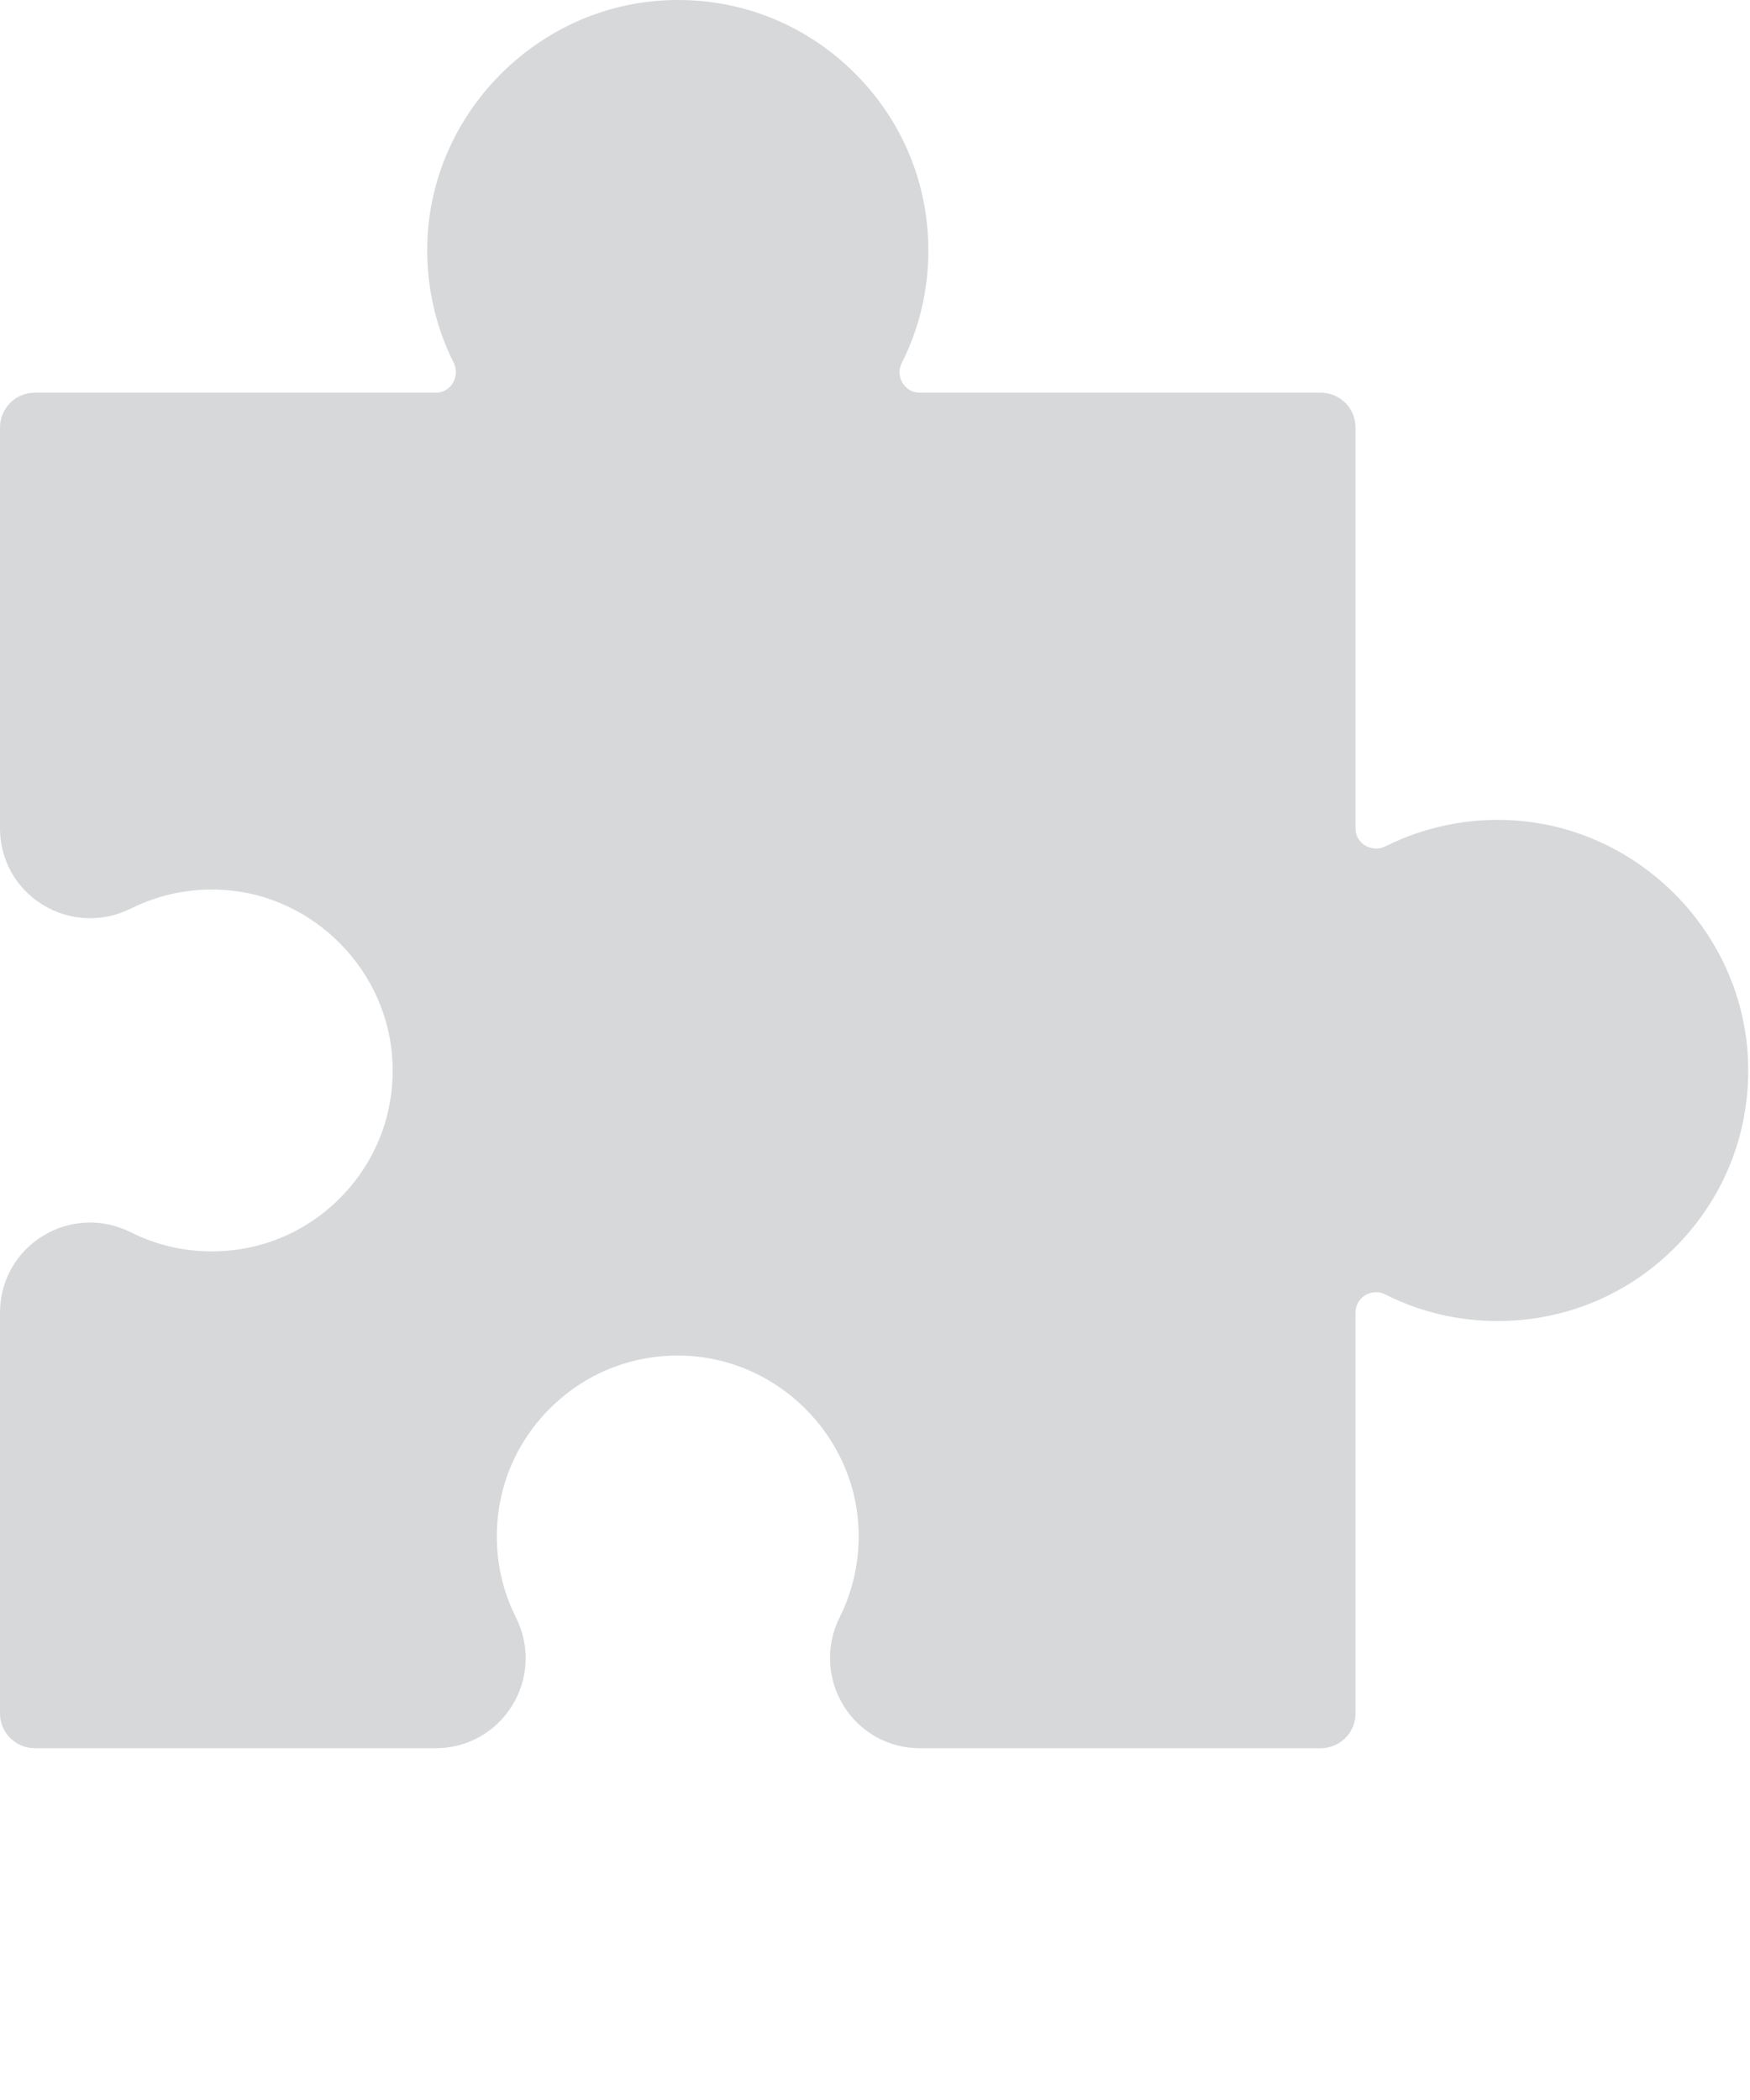 <?xml version="1.0" encoding="UTF-8" standalone="no"?>
<!-- Generator: Adobe Illustrator 19.0.0, SVG Export Plug-In . SVG Version: 6.00 Build 0)  -->

<svg
   version="1.1"
   id="Layer_1"
   x="0px"
   y="0px"
   viewBox="0 0 100 120"
   xml:space="preserve"
   sodipodi:docname="puzzle.svg"
   inkscape:version="1.1 (c68e22c387, 2021-05-23)"
   width="100"
   height="120"
   xmlns:inkscape="http://www.inkscape.org/namespaces/inkscape"
   xmlns:sodipodi="http://sodipodi.sourceforge.net/DTD/sodipodi-0.dtd"
   xmlns="http://www.w3.org/2000/svg"
   xmlns:svg="http://www.w3.org/2000/svg"><defs
   id="defs47">
	

		
	
			
			
			
		</defs><sodipodi:namedview
   id="namedview45"
   pagecolor="#ffffff"
   bordercolor="#666666"
   borderopacity="1.0"
   inkscape:pageshadow="2"
   inkscape:pageopacity="0.0"
   inkscape:pagecheckerboard="0"
   showgrid="false"
   inkscape:zoom="1.2085538"
   inkscape:cx="299.94527"
   inkscape:cy="243.67968"
   inkscape:window-width="1920"
   inkscape:window-height="1017"
   inkscape:window-x="3832"
   inkscape:window-y="-8"
   inkscape:window-maximized="1"
   inkscape:current-layer="Layer_1"
   fit-margin-top="0"
   fit-margin-left="0"
   fit-margin-right="0"
   fit-margin-bottom="0" />

<g
   id="g14"
   transform="translate(-0.002,-8.2339577e-4)">
</g>
<g
   id="g16"
   transform="translate(-0.002,-8.2339577e-4)">
</g>
<g
   id="g18"
   transform="translate(-0.002,-8.2339577e-4)">
</g>
<g
   id="g20"
   transform="translate(-0.002,-8.2339577e-4)">
</g>
<g
   id="g22"
   transform="translate(-0.002,-8.2339577e-4)">
</g>
<g
   id="g24"
   transform="translate(-0.002,-8.2339577e-4)">
</g>
<g
   id="g26"
   transform="translate(-0.002,-8.2339577e-4)">
</g>
<g
   id="g28"
   transform="translate(-0.002,-8.2339577e-4)">
</g>
<g
   id="g30"
   transform="translate(-0.002,-8.2339577e-4)">
</g>
<g
   id="g32"
   transform="translate(-0.002,-8.2339577e-4)">
</g>
<g
   id="g34"
   transform="translate(-0.002,-8.2339577e-4)">
</g>
<g
   id="g36"
   transform="translate(-0.002,-8.2339577e-4)">
</g>
<g
   id="g38"
   transform="translate(-0.002,-8.2339577e-4)">
</g>
<g
   id="g40"
   transform="translate(-0.002,-8.2339577e-4)">
</g>
<g
   id="g42"
   transform="translate(-0.002,-8.2339577e-4)">
</g>
<g
   id="g1067"><g
     id="g1370"
     transform="matrix(0.199,0,0,0.199,-3.8903622e-4,-1.64023e-4)"
     style="fill:#d6d8da;fill-opacity:1"><path
       style="fill:#d6d8da;fill-opacity:1;stroke:none;stroke-opacity:1"
       d="m 192.533,20.041 c 14.293,-0.563 27.823,4.58 38.1,14.463 10.282,9.889 15.945,23.187 15.945,37.449 0,8.177 -1.846,15.998 -5.484,23.246 -4.082,8.131 -3.676,17.595 1.086,25.313 4.729,7.666 12.939,12.244 21.959,12.244 h 105.107 v 105.1 c 0,8.996 4.556,17.184 12.188,21.902 7.745,4.787 17.261,5.198 25.457,1.104 8.022,-4.009 17.066,-5.857 26.141,-5.355 26.404,1.47 47.897,23.336 48.93,49.779 0.559,14.292 -4.576,27.822 -14.459,38.1 -9.89,10.283 -23.191,15.945 -37.453,15.945 -8.177,0 -15.998,-1.844 -23.246,-5.482 -8.131,-4.081 -17.593,-3.675 -25.312,1.086 -7.666,4.729 -12.242,12.939 -12.242,21.959 V 481.998 H 264.146 c -2.8,0 -4.266,-1.693 -4.891,-2.703 -0.536,-0.867 -1.632,-3.187 -0.227,-6.002 5.561,-11.129 8.134,-23.646 7.436,-36.193 -2.038,-36.59 -32.336,-66.37 -68.973,-67.799 -0.971,-0.036 -1.941,-0.057 -2.906,-0.057 -18.701,0 -36.3,7.07 -49.834,20.088 -14.24,13.694 -22.082,32.115 -22.082,51.867 0,11.32 2.559,22.16 7.607,32.219 1.364,2.718 0.292,4.989 -0.232,5.84 -0.633,1.025 -2.115,2.744 -4.938,2.744 H 20.002 V 376.895 c 0,-2.822 1.719,-4.304 2.744,-4.938 0.85,-0.524 3.12,-1.598 5.838,-0.232 10.06,5.05 20.898,7.607 32.219,7.607 19.752,0 38.172,-7.841 51.867,-22.08 13.688,-14.234 20.802,-32.967 20.029,-52.744 -1.43,-36.638 -31.211,-66.932 -67.801,-68.969 -12.555,-0.7 -25.062,1.874 -36.191,7.434 -2.813,1.404 -5.134,0.31 -6.002,-0.227 -1.01,-0.624 -2.703,-2.089 -2.703,-4.889 V 132.758 H 125.102 c 8.995,0 17.183,-4.556 21.9,-12.188 4.788,-7.744 5.201,-17.262 1.105,-25.459 -4.009,-8.024 -5.86,-17.062 -5.354,-26.143 1.47,-26.404 23.335,-47.897 49.779,-48.928 z"
       id="path1267" /><path
       style="fill:#d6d8da;fill-opacity:1;stroke:none;stroke-opacity:1"
       d="m 191.756,0.059 c -36.638,1.429 -66.934,31.209 -68.971,67.799 -0.699,12.547 1.872,25.063 7.434,36.193 1.405,2.813 0.31,5.135 -0.227,6.002 -0.624,1.01 -2.091,2.705 -4.891,2.705 H 10.002 c -5.522,0 -10,4.478 -10,10 v 115.1 c 0,8.995 4.555,17.183 12.186,21.9 7.744,4.788 17.262,5.2 25.459,1.105 8.023,-4.009 17.065,-5.857 26.143,-5.355 26.404,1.47 47.895,23.336 48.928,49.779 0.558,14.292 -4.577,27.823 -14.461,38.1 -9.889,10.283 -23.189,15.945 -37.451,15.945 -8.177,0 -15.998,-1.844 -23.246,-5.482 -8.132,-4.081 -17.593,-3.676 -25.312,1.086 -7.666,4.729 -12.244,12.939 -12.244,21.959 v 115.107 c -0.001,5.522 4.478,10 10,10 H 125.109 c 9.02,0 17.228,-4.578 21.957,-12.244 4.762,-7.72 5.169,-17.183 1.086,-25.312 -3.638,-7.247 -5.482,-15.069 -5.482,-23.246 0,-14.262 5.663,-27.563 15.945,-37.451 10.276,-9.885 23.821,-15.016 38.1,-14.461 26.443,1.031 48.311,22.524 49.781,48.928 0.505,9.08 -1.348,18.12 -5.355,26.143 -4.096,8.198 -3.683,17.715 1.105,25.459 4.718,7.631 12.902,12.188 21.898,12.188 h 115.102 c 5.522,0 10,-4.478 10,-10 V 376.895 c 0,-2.822 1.717,-4.304 2.742,-4.938 0.85,-0.523 3.12,-1.597 5.842,-0.232 10.058,5.05 20.896,7.607 32.217,7.607 19.753,0 38.174,-7.842 51.869,-22.082 13.689,-14.234 20.801,-32.965 20.029,-52.742 -1.43,-36.637 -31.213,-66.932 -67.803,-68.969 -12.553,-0.7 -25.06,1.874 -36.189,7.434 -2.813,1.404 -5.136,0.31 -6.002,-0.227 -1.011,-0.625 -2.705,-2.089 -2.705,-4.889 V 122.758 c 0,-5.522 -4.478,-10 -10,-10 H 264.139 c -2.822,0 -4.303,-1.719 -4.936,-2.744 -0.524,-0.851 -1.599,-3.122 -0.234,-5.84 5.05,-10.058 7.609,-20.898 7.609,-32.219 10e-6,-19.752 -7.842,-38.171 -22.082,-51.865 C 230.264,6.401 211.549,-0.72 191.756,0.059 Z"
       id="path2" /></g><rect
     style="fill:none;fill-opacity:1;stroke-width:4.551;stroke-linecap:round;paint-order:fill markers stroke"
     id="rect945"
     width="100"
     height="120"
     x="1.0204952e-06"
     y="-4.206413e-12" /></g></svg>

